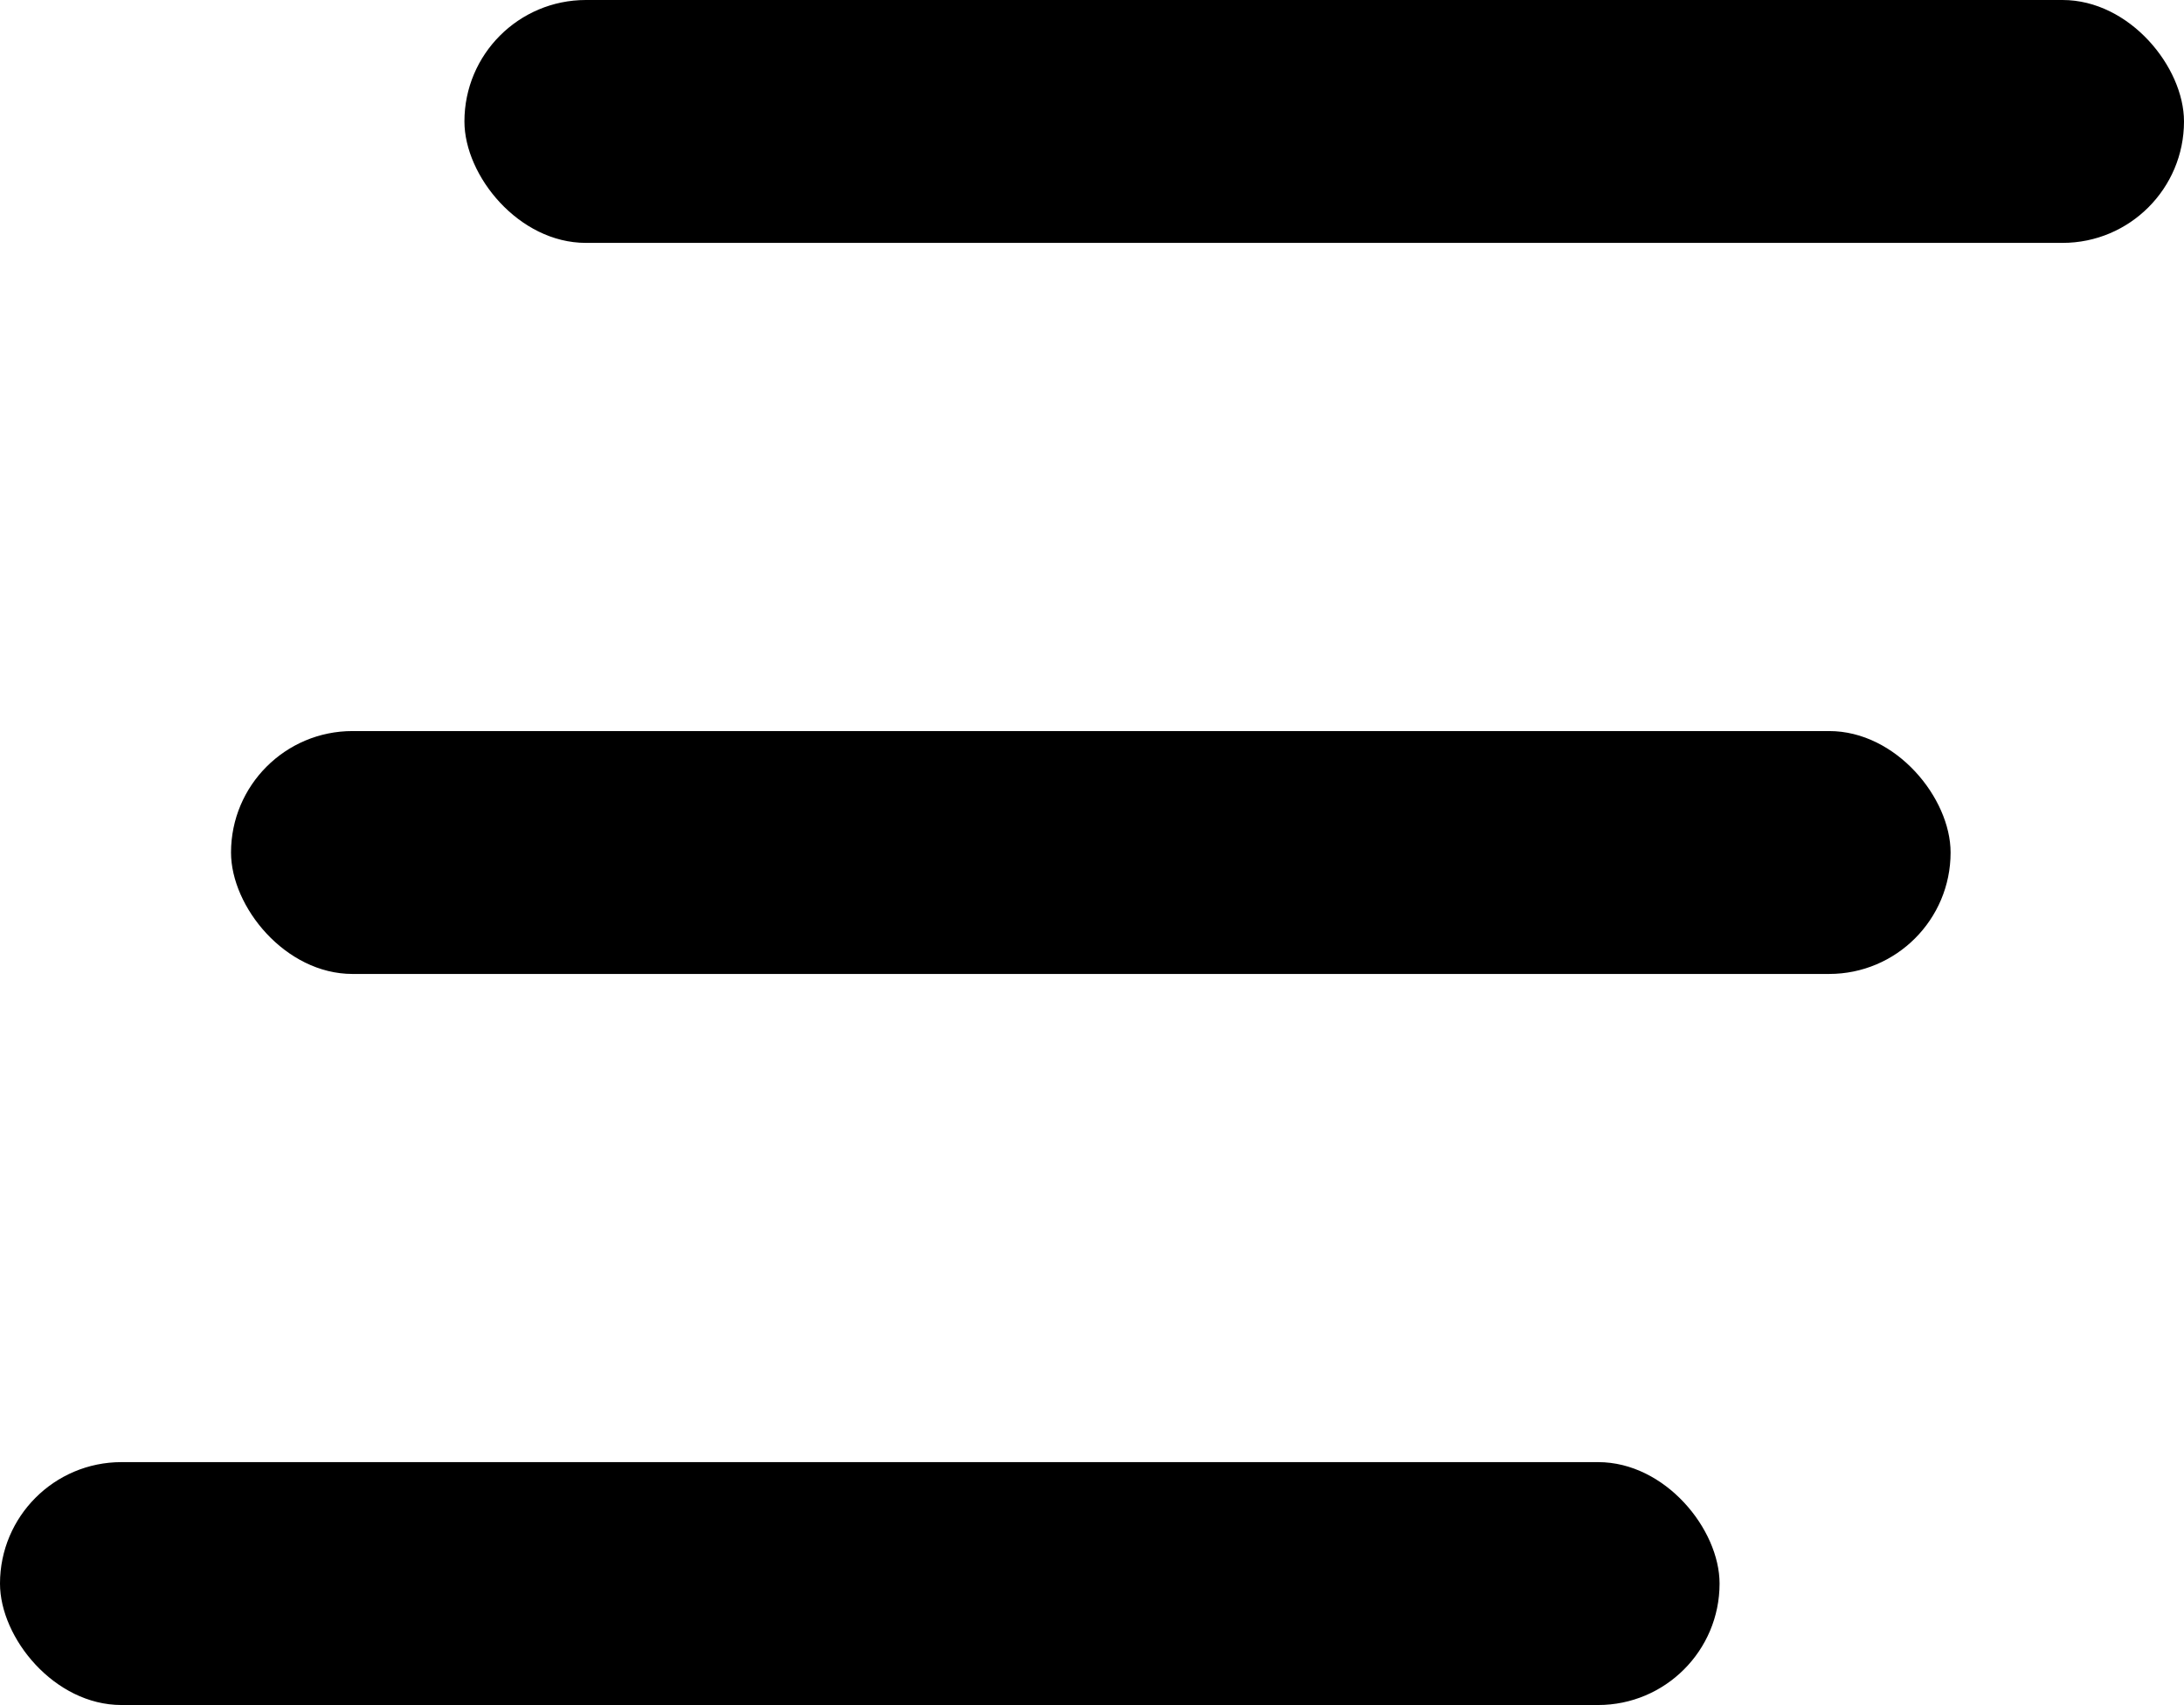 <svg id="Capa_1" data-name="Capa 1" xmlns="http://www.w3.org/2000/svg" viewBox="0 0 458.5 358"><title>clear_all</title><rect x="97.5" width="361" height="51" rx="25.5"/><rect x="48.5" y="153.5" width="361" height="51" rx="25.5"/><rect y="307" width="361" height="51" rx="25.5"/></svg>